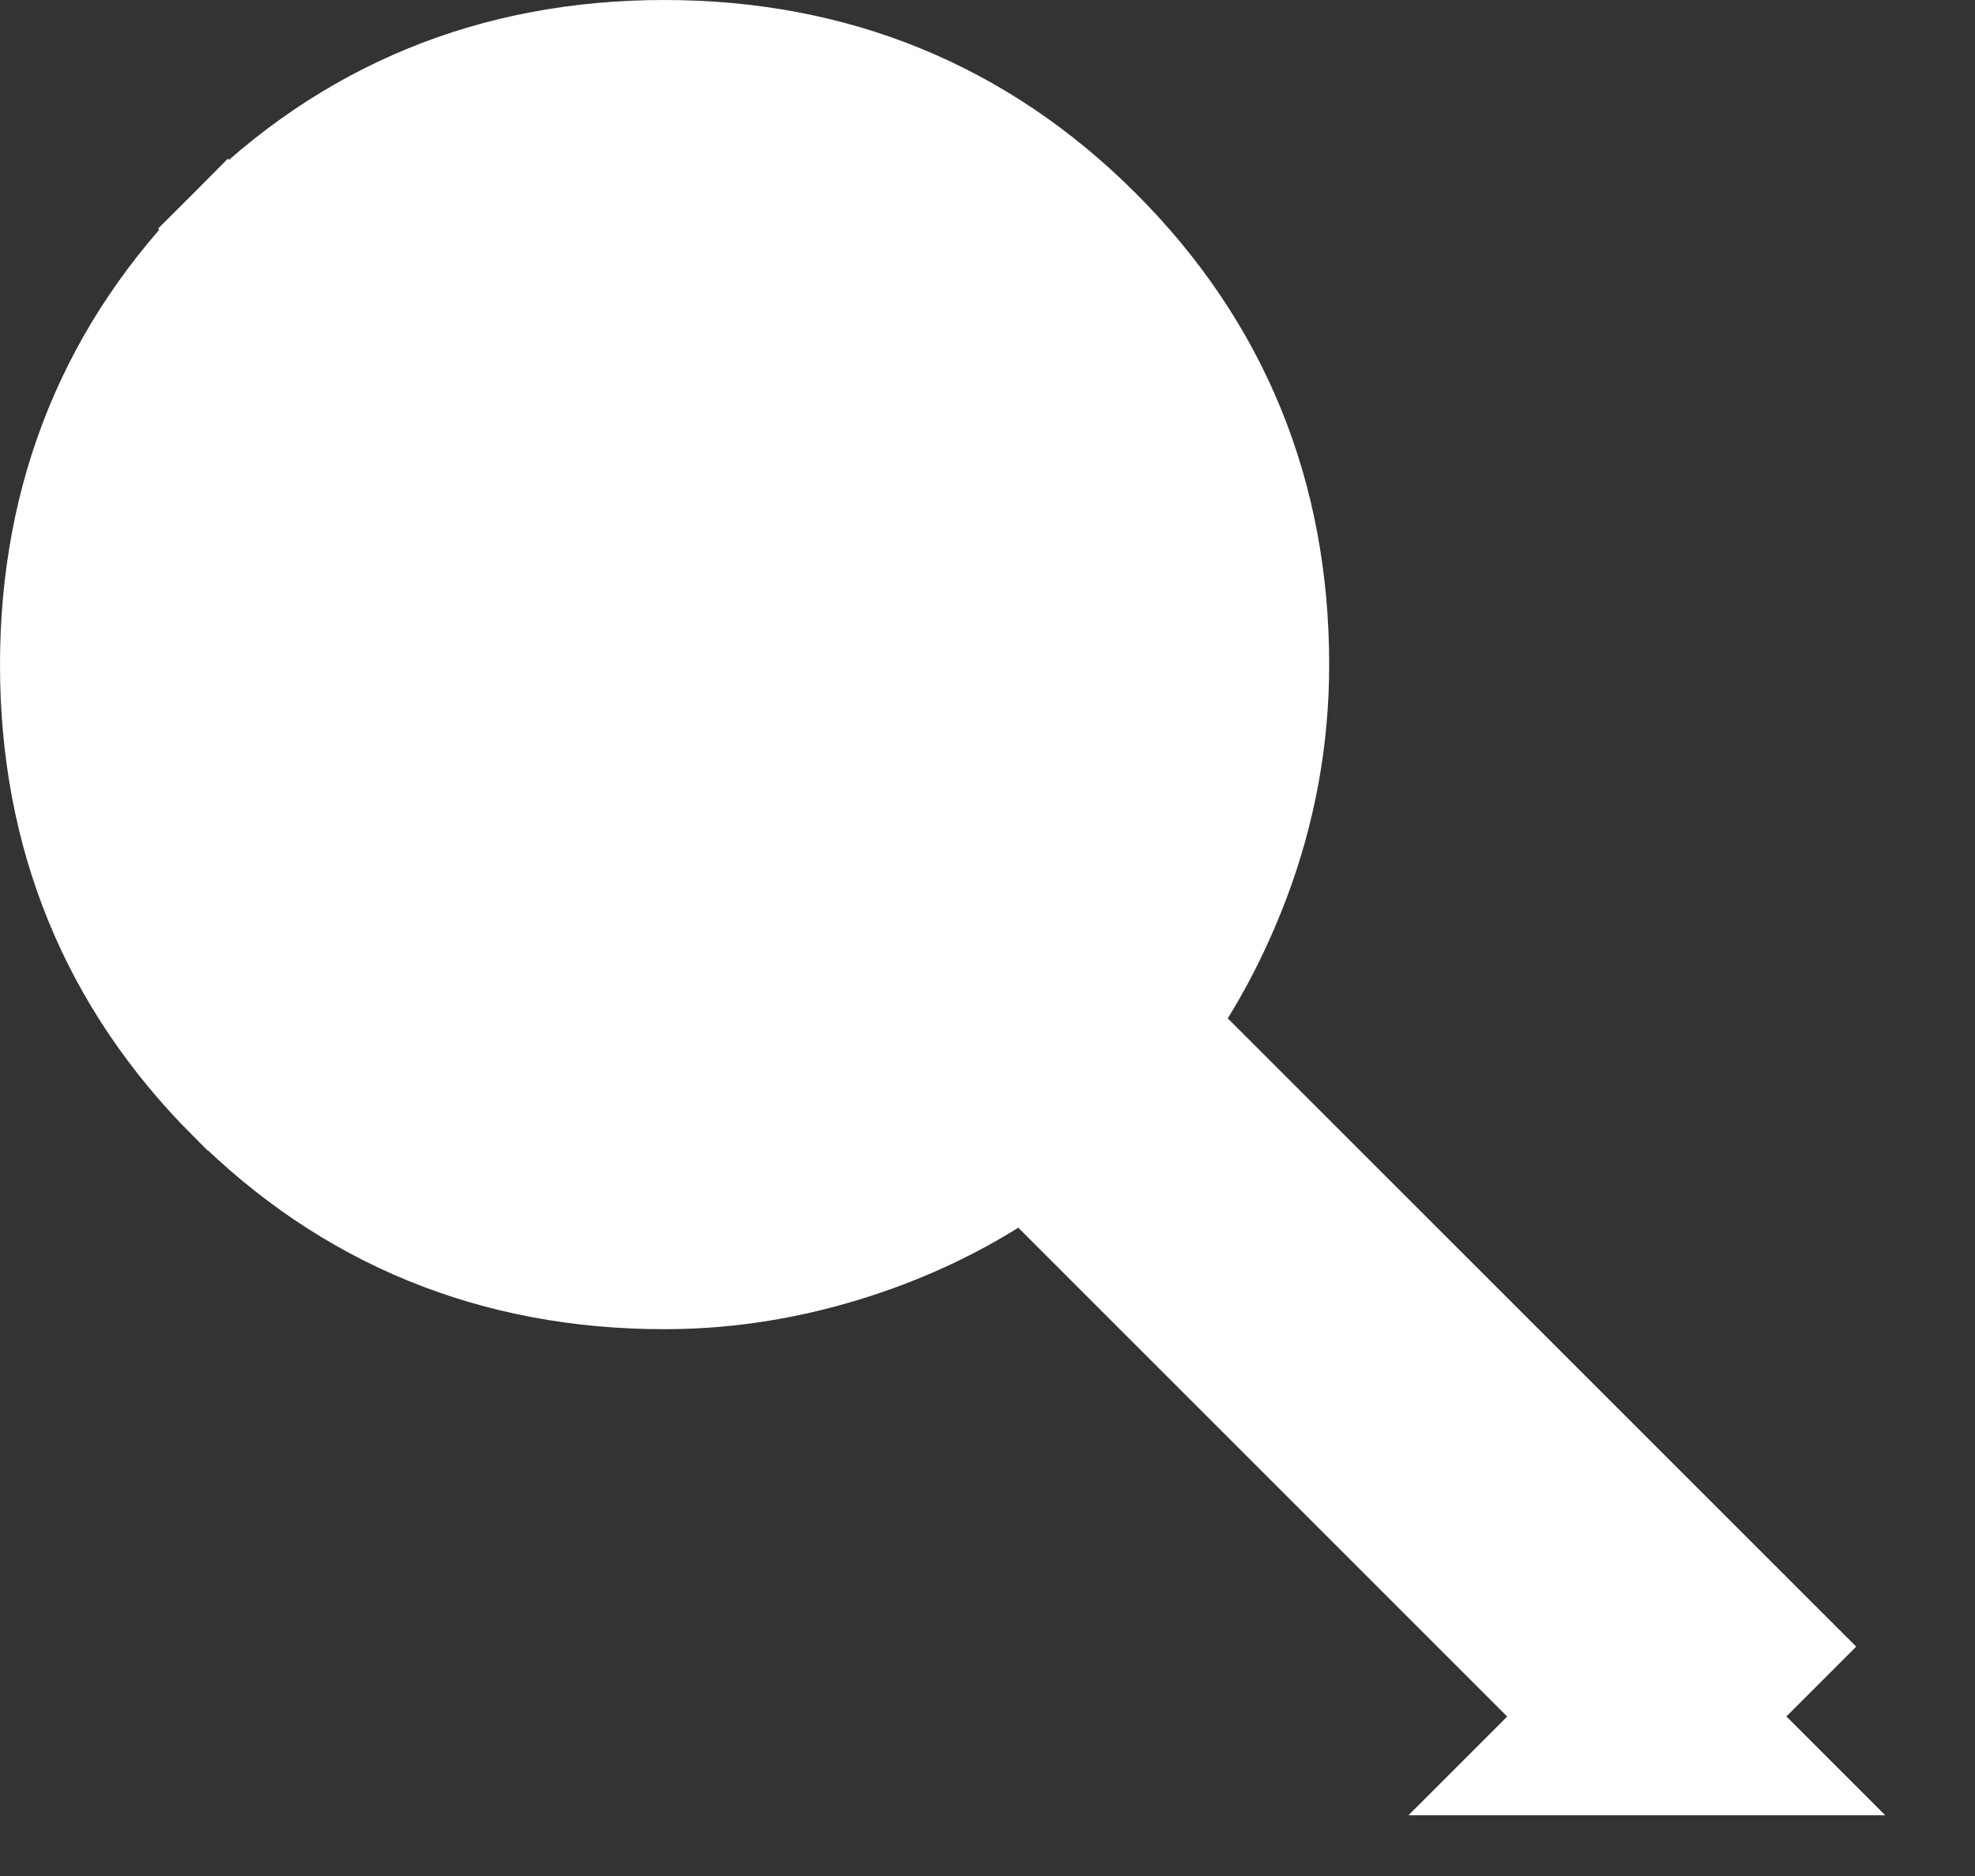 <svg width="20" height="19" viewBox="0 0 20 19" fill="none" xmlns="http://www.w3.org/2000/svg">
<rect x="0" y="0" width="20" height="19" fill="#333333" stroke="none"/>
<path d="M9.737 9.737C10.554 8.921 10.961 7.929 10.961 6.73C10.961 5.532 10.554 4.54 9.737 3.724C8.921 2.907 7.929 2.5 6.731 2.5C5.533 2.5 4.541 2.907 3.724 3.724C3.724 3.724 3.723 3.724 3.723 3.724M9.737 9.737L10.091 10.091C9.177 11.004 8.057 11.461 6.73 11.461C5.403 11.461 4.283 11.003 3.37 10.09C2.457 9.177 2 8.057 2 6.73C2 5.403 2.457 4.283 3.37 3.37L3.723 3.724M9.737 9.737C8.92 10.554 7.928 10.961 6.73 10.961C5.532 10.961 4.54 10.553 3.724 9.736C2.907 8.92 2.5 7.928 2.5 6.73C2.5 5.532 2.907 4.54 3.723 3.724M9.737 9.737L3.723 3.724M16.677 17.885H17.884L17.383 17.384L17.737 17.03L18.09 16.677L17.736 16.323L11.789 10.377C12.099 9.948 12.354 9.463 12.559 8.925L12.559 8.925C12.826 8.218 12.96 7.486 12.96 6.731C12.96 4.999 12.354 3.515 11.147 2.31C9.941 1.105 8.457 0.5 6.726 0.5C4.995 0.5 3.513 1.106 2.308 2.314L2.623 2.628L2.308 2.314C1.104 3.52 0.5 5.004 0.5 6.734C0.5 8.464 1.105 9.947 2.31 11.153L2.311 11.153C3.516 12.357 4.999 12.962 6.73 12.962C7.447 12.962 8.158 12.834 8.859 12.583C9.412 12.384 9.917 12.12 10.375 11.79L15.97 17.385L15.47 17.885H16.676H16.677Z" fill="white" stroke="white"/>
</svg>
